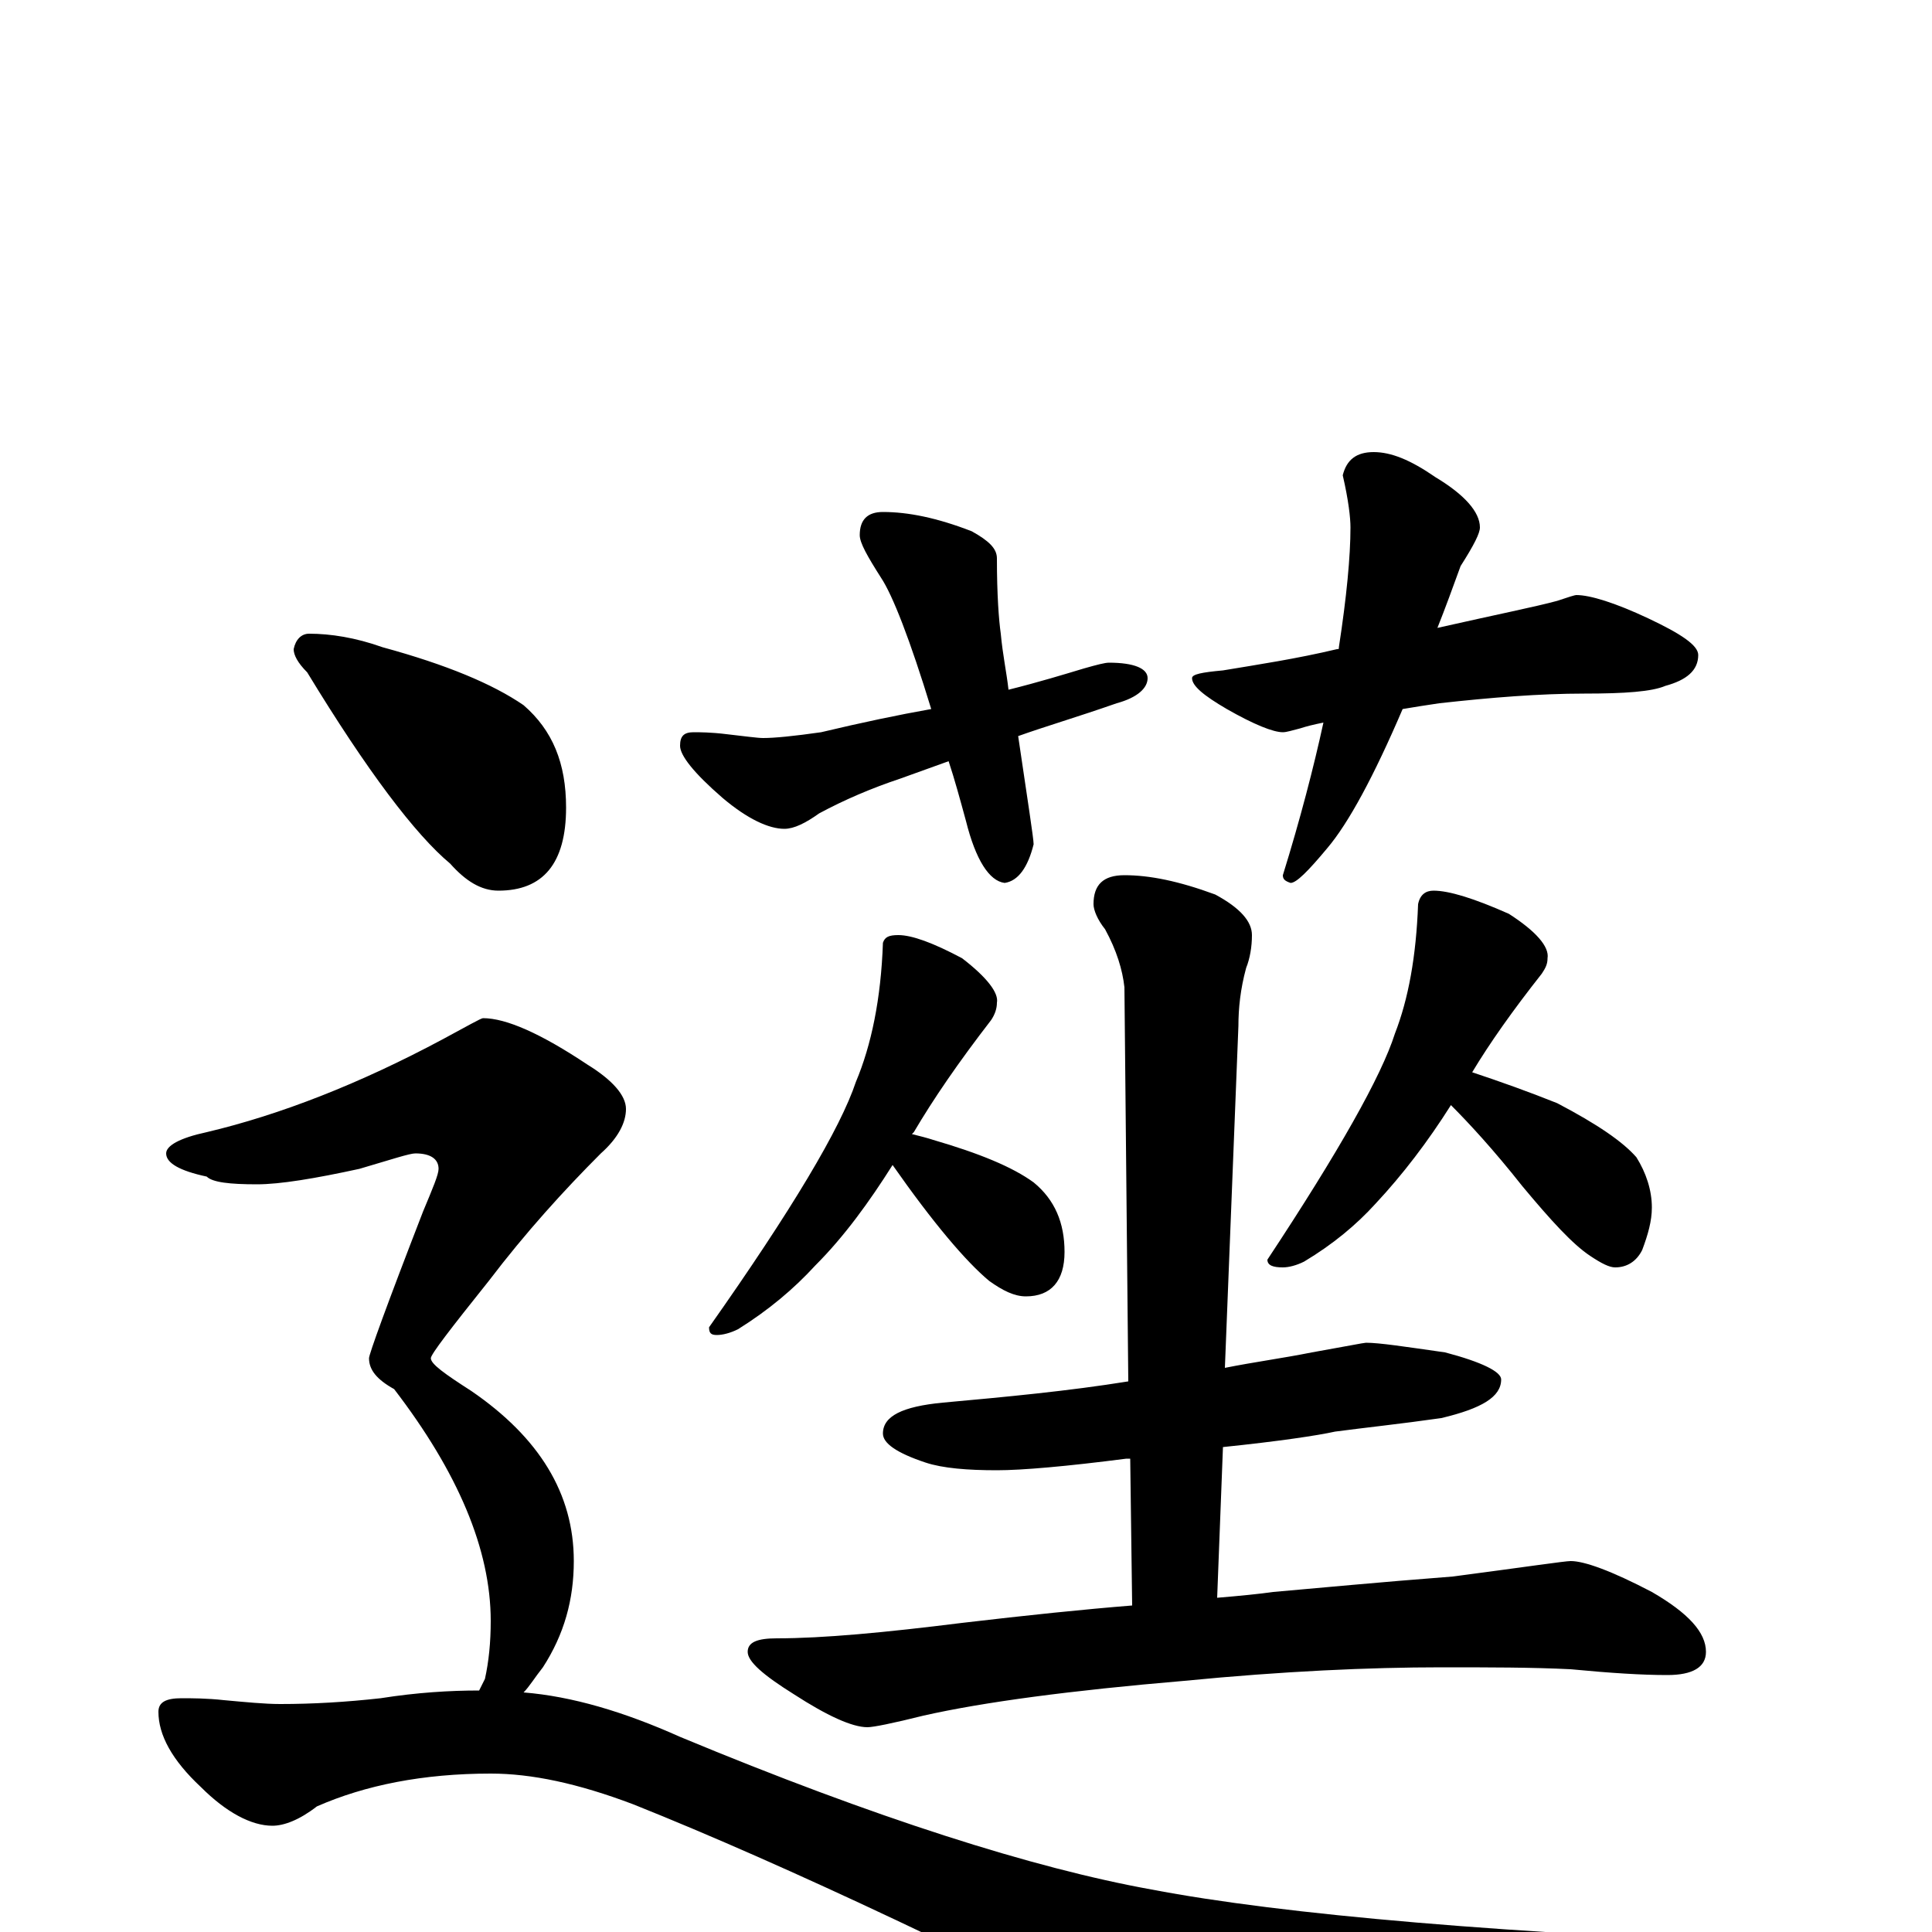 <?xml version="1.0" encoding="utf-8" ?>
<!DOCTYPE svg PUBLIC "-//W3C//DTD SVG 1.1//EN" "http://www.w3.org/Graphics/SVG/1.1/DTD/svg11.dtd">
<svg version="1.1" id="Layer_1" xmlns="http://www.w3.org/2000/svg" xmlns:xlink="http://www.w3.org/1999/xlink" x="0px" y="145px" width="1000px" height="1000px" viewBox="0 0 1000 1000" enable-background="new 0 0 1000 1000" xml:space="preserve">
<g id="Layer_1">
<path id="glyph" transform="matrix(1 0 0 -1 0 1000)" d="M457,735C470,735 485,732 503,725C512,720 516,716 516,711C516,692 517,679 518,672C519,661 521,652 522,643C538,647 551,651 561,654C568,656 572,657 574,657C587,657 594,654 594,649C594,644 589,639 578,636C558,629 541,624 527,619C532,585 535,566 535,563C532,551 527,544 520,543C512,544 505,555 500,575C497,586 494,597 491,606l-25,-9C451,592 437,586 424,579C417,574 411,571 406,571C398,571 387,576 374,587C359,600 352,609 352,614C352,619 354,621 359,621C362,621 368,621 376,620C385,619 392,618 395,618C401,618 411,619 425,621C446,626 465,630 482,633C471,669 462,692 456,701C449,712 445,719 445,723C445,731 449,735 457,735M711,766C720,766 730,762 743,753C758,744 766,735 766,727C766,724 763,718 756,707C752,696 748,685 744,675C775,682 795,686 806,689C812,691 815,692 816,692C823,692 836,688 853,680C870,672 879,666 879,661C879,653 873,648 862,645C855,642 841,641 820,641C797,641 772,639 745,636C738,635 732,634 726,633C711,598 698,574 687,561C677,549 671,543 668,543C665,544 664,545 664,547C673,576 680,603 685,626C680,625 676,624 673,623C669,622 666,621 664,621C659,621 649,625 635,633C623,640 617,645 617,649C617,651 622,652 633,653C651,656 671,659 692,664C693,664 693,664 693,665C697,691 699,712 699,727C699,732 698,741 695,754C697,762 702,766 711,766M465,516C472,516 483,512 498,504C511,494 517,486 516,481C516,478 515,475 513,472C496,450 483,431 473,414l-1,-1C476,412 480,411 483,410C507,403 524,396 535,388C546,379 551,367 551,352C551,337 544,329 531,329C525,329 519,332 512,337C500,347 483,367 462,397C450,378 437,360 422,345C411,333 398,322 382,312C378,310 374,309 371,309C368,309 367,310 367,313C410,374 435,416 443,440C451,459 456,483 457,512C458,515 460,516 465,516M742,539C750,539 763,535 781,527C795,518 802,510 801,504C801,501 800,499 798,496C783,477 771,460 762,445C777,440 791,435 806,429C827,418 840,409 847,401C852,393 855,384 855,375C855,368 853,361 850,353C847,347 842,344 836,344C833,344 829,346 823,350C814,356 803,368 788,386C773,405 760,419 751,428C739,409 726,392 712,377C702,366 690,356 675,347C671,345 667,344 664,344C659,344 656,345 656,348C693,404 715,443 722,465C729,483 733,505 734,532C735,537 738,539 742,539M707,305C714,305 727,303 748,300C767,295 777,290 777,286C777,277 767,271 746,266C725,263 706,261 691,259C682,257 662,254 633,251l-3,-78C642,174 652,175 659,176C682,178 713,181 752,184C790,189 810,192 813,192C820,192 834,187 855,176C874,165 883,155 883,145C883,137 876,133 863,133C850,133 834,134 813,136C793,137 771,137 746,137C709,137 664,135 613,130C554,125 509,119 478,112C462,108 452,106 449,106C441,106 428,112 411,123C395,133 387,140 387,145C387,150 392,152 402,152C426,152 458,155 498,160C532,164 561,167 586,169l-1,76C584,245 584,245 583,245C552,241 529,239 516,239C501,239 488,240 479,243C464,248 457,253 457,258C457,267 467,272 488,274C521,277 553,280 584,285l-2,204C581,498 578,508 572,519C568,524 566,529 566,532C566,542 571,547 582,547C595,547 610,544 629,537C642,530 648,523 648,516C648,510 647,504 645,499C642,488 641,478 641,469l-7,-177C649,295 664,297 679,300C696,303 706,305 707,305M160,672C171,672 184,670 198,665C231,656 255,646 271,635C286,622 293,605 293,582C293,553 281,539 258,539C249,539 241,544 233,553C215,568 190,601 159,652C154,657 152,661 152,664C153,669 156,672 160,672M250,473C262,473 280,465 304,449C317,441 324,433 324,426C324,419 320,411 311,403C292,384 272,362 253,337C233,312 223,299 223,297C223,294 230,289 244,280C279,256 297,227 297,192C297,172 292,154 281,137C277,132 274,127 271,124C296,122 323,114 352,101C453,59 535,33 596,22C664,9 779,-1 942,-7C963,-7 973,-10 973,-15C973,-22 953,-34 913,-50C816,-89 754,-109 728,-109C712,-109 680,-98 632,-77C509,-14 408,34 328,66C299,77 275,82 254,82C219,82 189,76 164,65C155,58 147,55 141,55C130,55 117,62 104,75C89,89 82,102 82,114C82,119 86,121 94,121C99,121 107,121 116,120C127,119 137,118 145,118C162,118 179,119 197,121C216,124 233,125 248,125C249,127 250,129 251,131C253,140 254,150 254,161C254,198 237,238 204,281C195,286 191,291 191,297C191,299 200,324 219,373C224,385 227,392 227,395C227,400 223,403 215,403C212,403 203,400 186,395C163,390 145,387 133,387C119,387 110,388 107,391C93,394 86,398 86,403C86,407 93,411 107,414C145,423 186,439 229,462C242,469 249,473 250,473z"/>
</g>
</svg>
